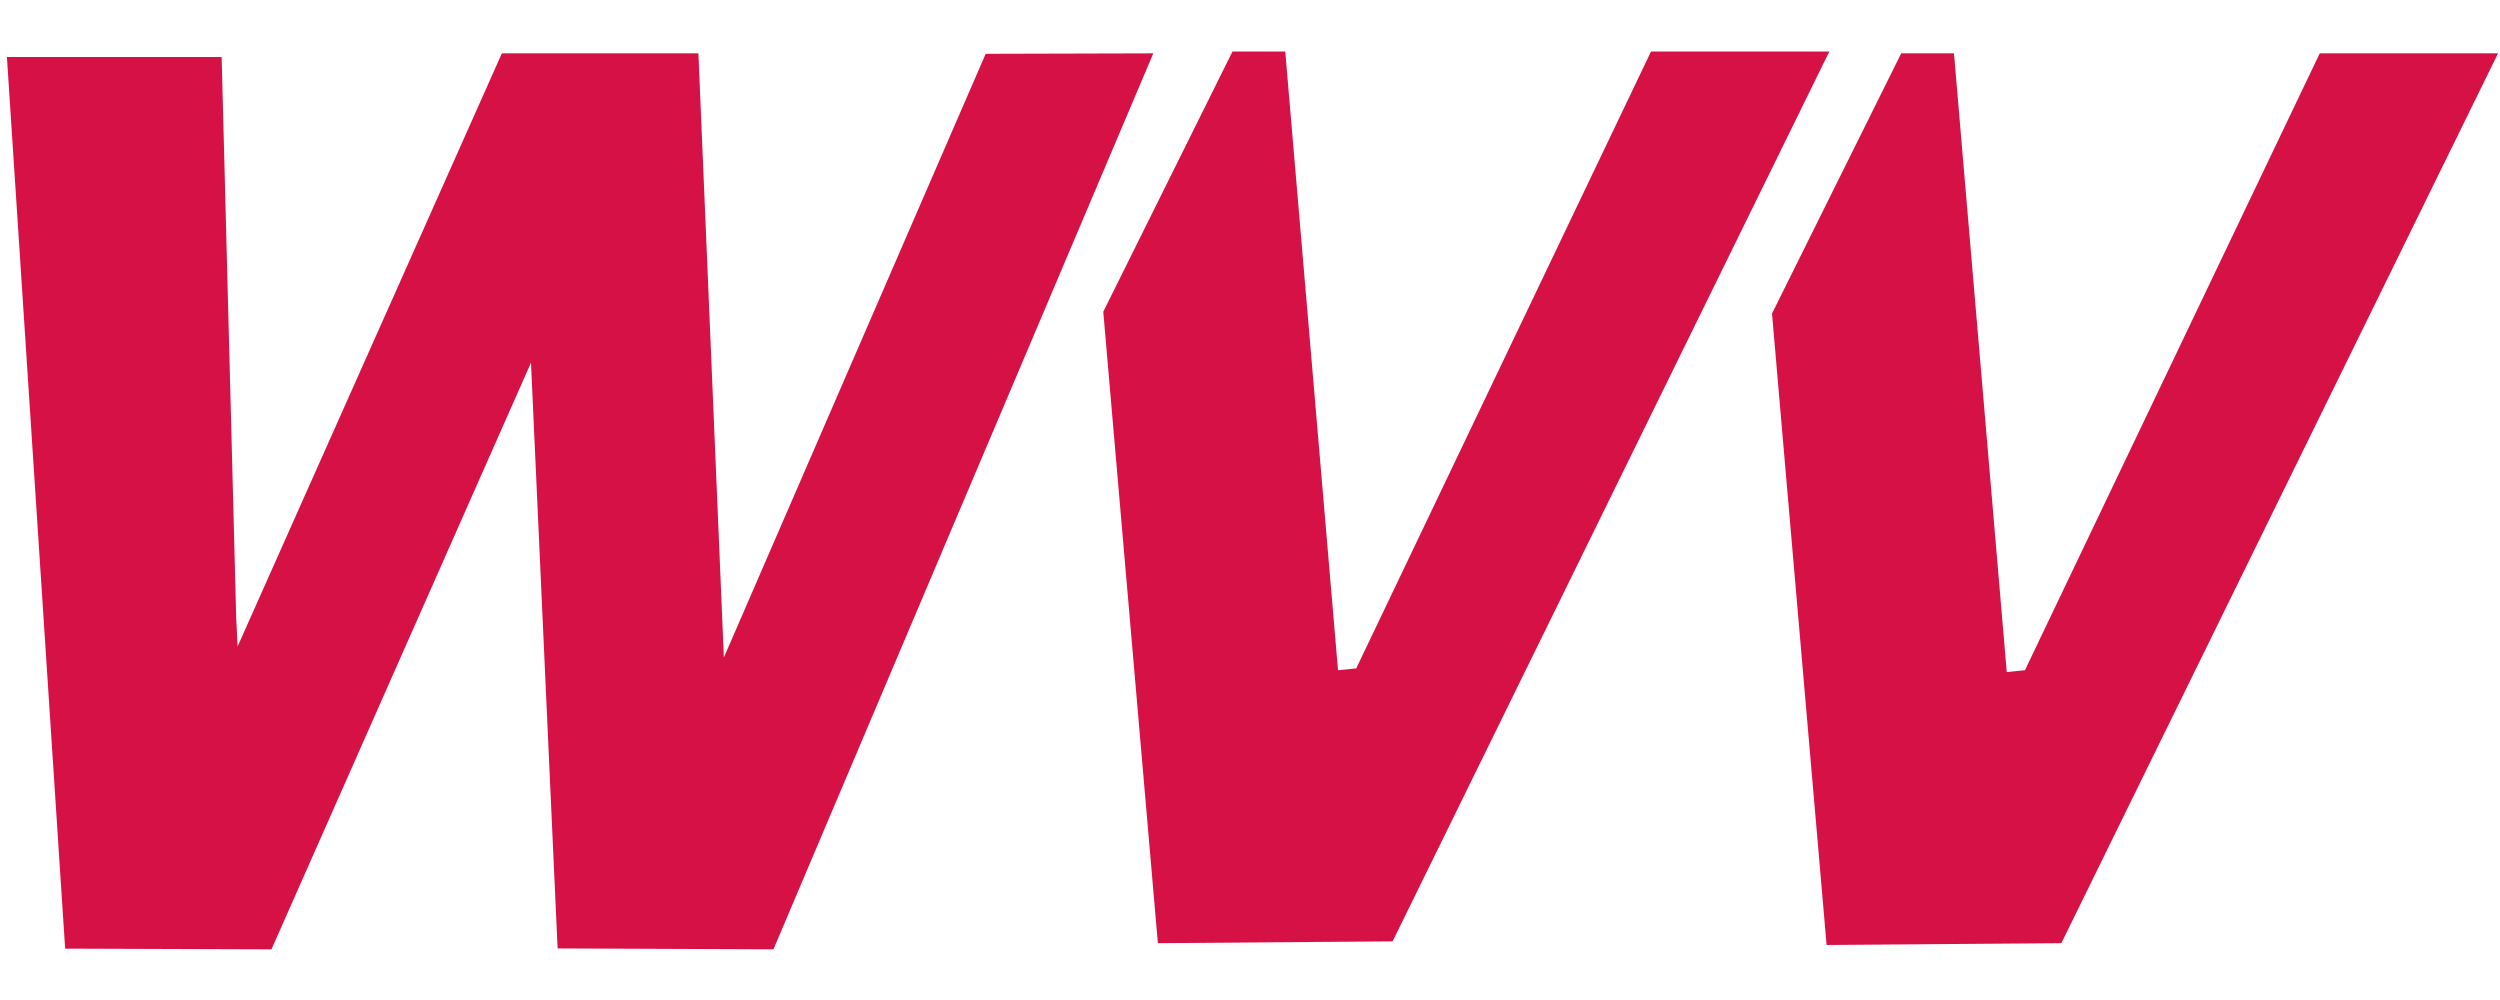 <svg width="800" height="320" version="1.0" xmlns="http://www.w3.org/2000/svg"><path d="M0 0h800v320H0z" fill="#fff" style="clip-rule:evenodd;fill-rule:evenodd;stroke-width:.8;stroke-linejoin:round;stroke-miterlimit:2"/><path style="fill:#d50d42;fill-opacity:.98;fill-rule:evenodd;stroke:none;stroke-width:.6;stroke-linecap:butt;stroke-linejoin:miter;stroke-miterlimit:4;stroke-dasharray:none;stroke-opacity:1" d="m434.407 193.726 3.2 49 11.338.039 14.262-32.239 1.463 32.188 11.862.05 20.875-49.238-9.212.025-14.388 33.175-1.4-33.2h-10.8l-14.523 32.596-.077-1.596-.8-30.8z" transform="matrix(5.823 0 0 5.823 -2527.34 -1109.831)"/><path style="fill:#d50d42;fill-opacity:.98;fill-rule:evenodd;stroke:none;stroke-width:1px;stroke-linecap:butt;stroke-linejoin:miter;stroke-opacity:1" d="m538.507 193.526-7.1 14.3 3 34.7 12.9-.1 24-48.9h-9.8l-16.2 33.9-1 .1-2.9-34zM501.757 193.426l-7.1 14.3 3 34.7 12.9-.1 24-48.9h-9.8l-16.2 33.9-1 .1-2.9-34z" transform="matrix(5.823 0 0 5.823 -2527.34 -1109.831)"/></svg>